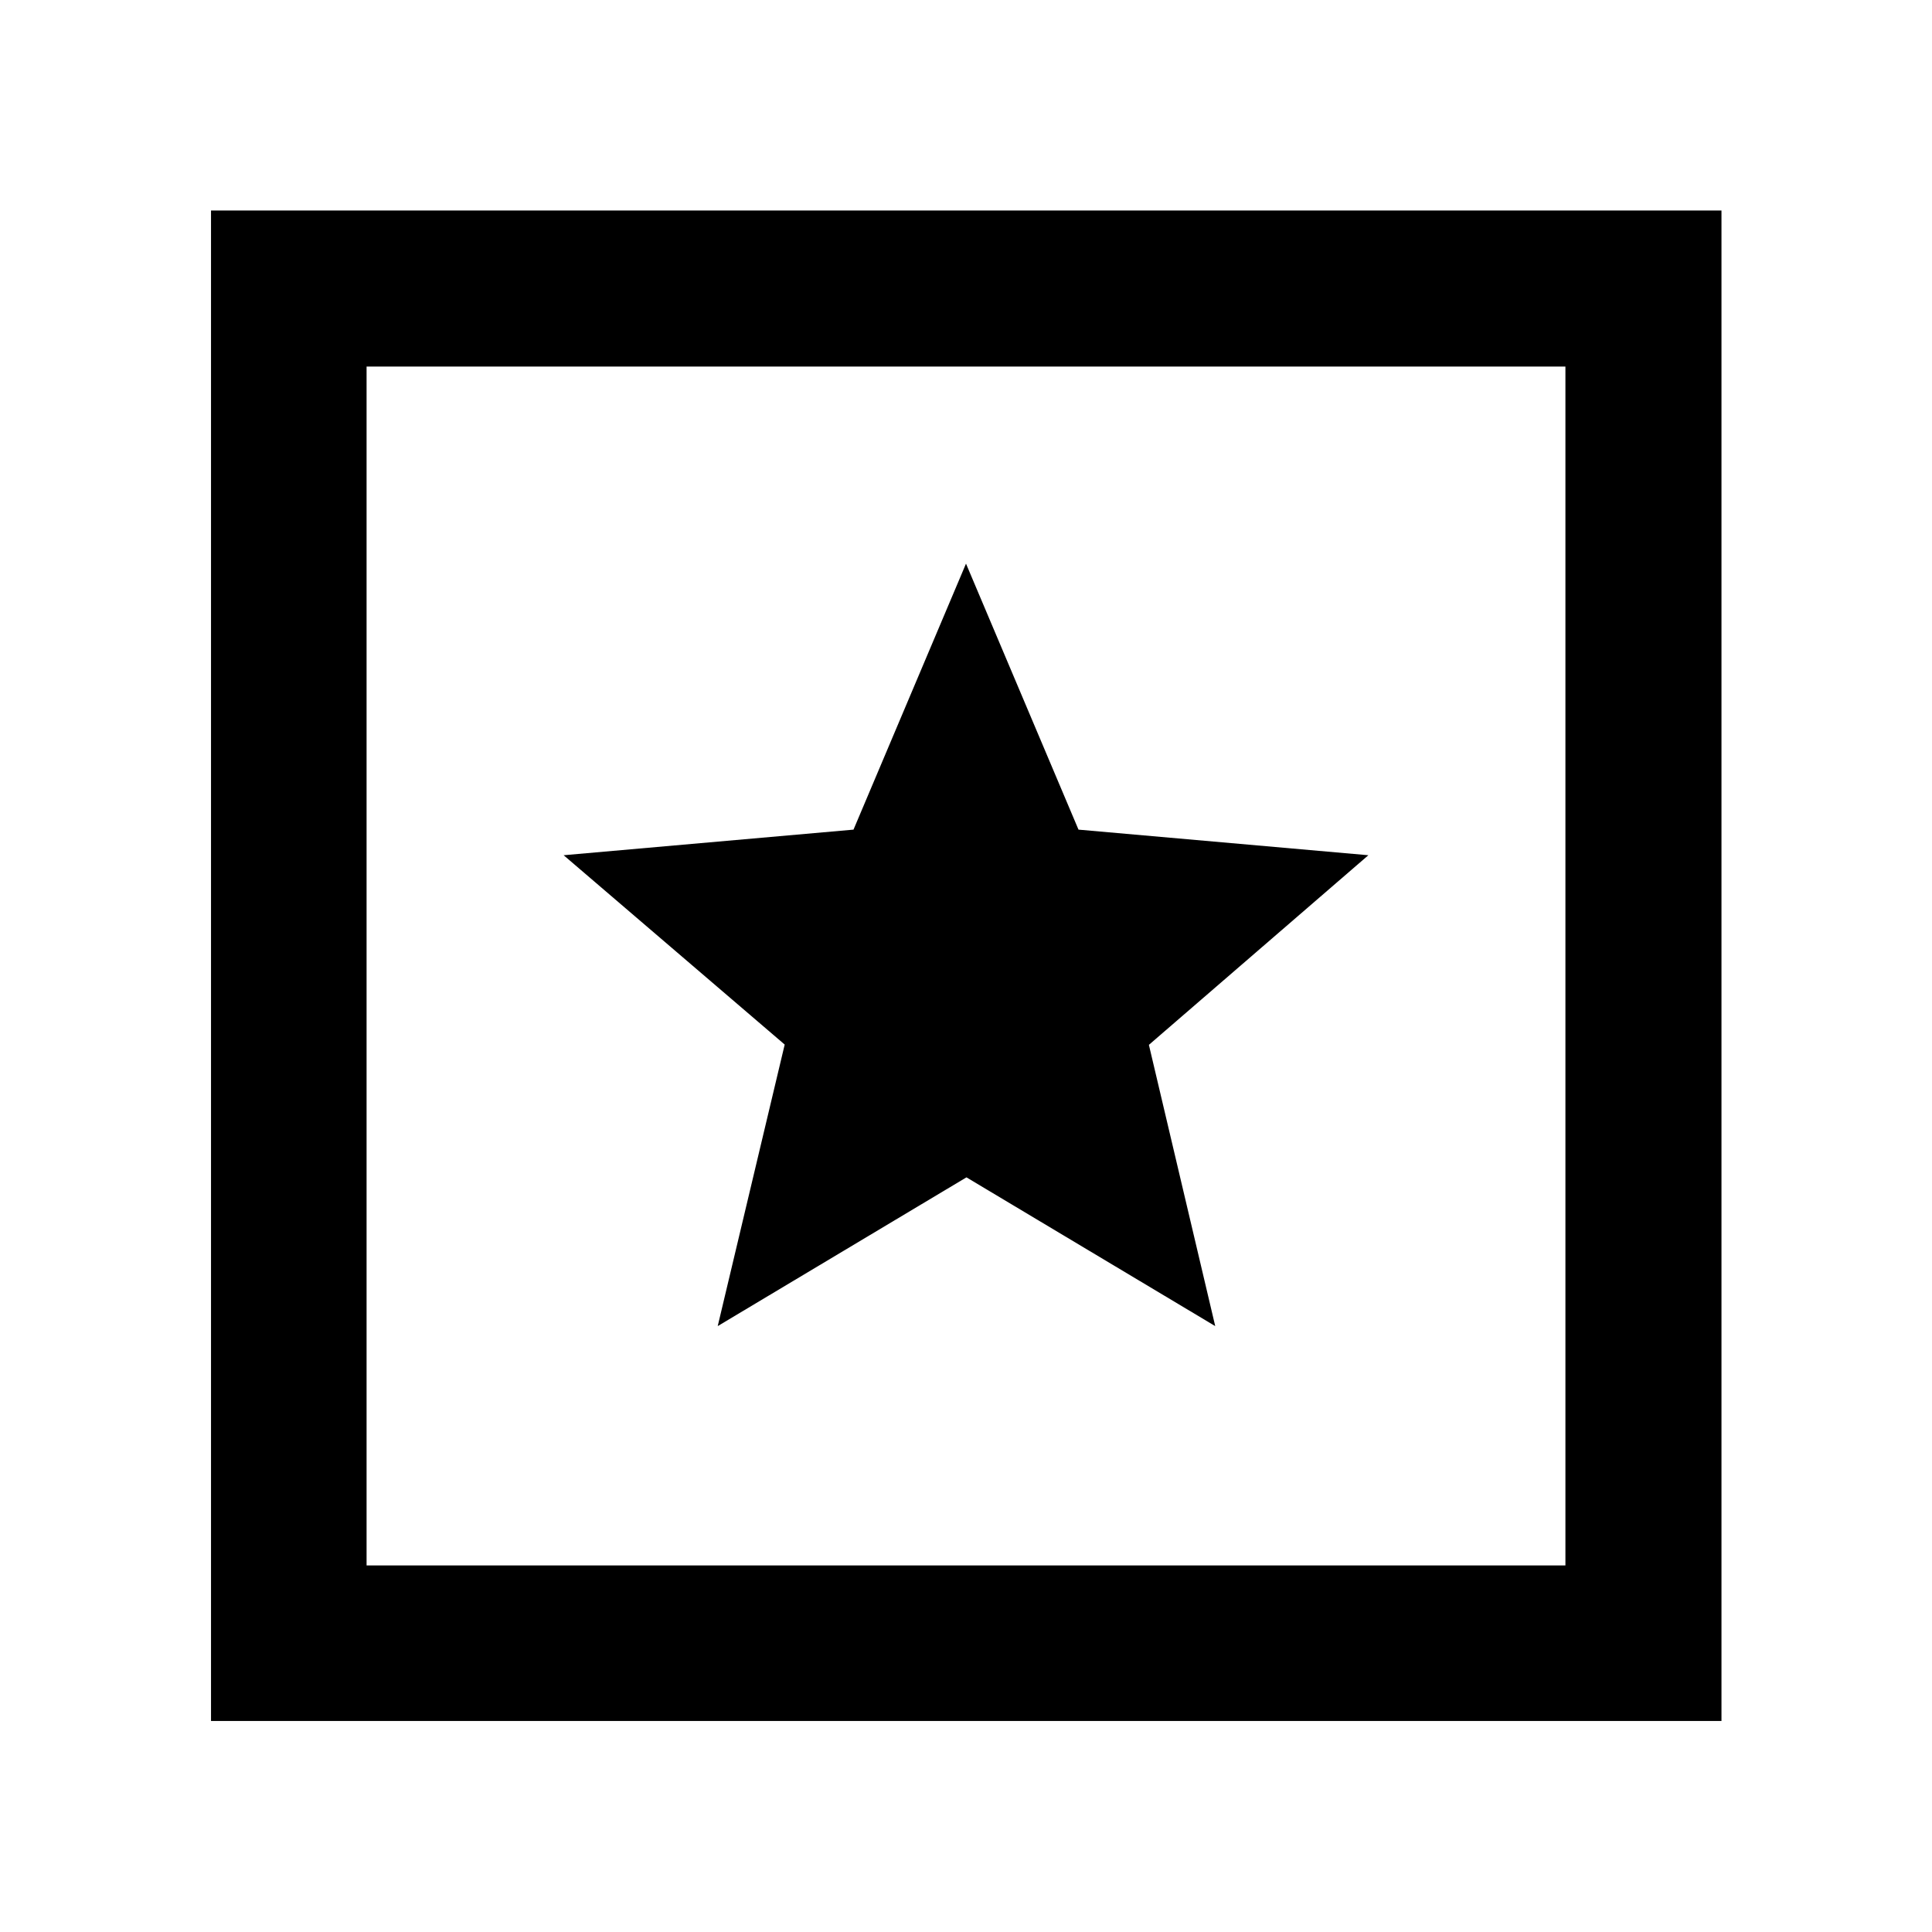 <svg xmlns="http://www.w3.org/2000/svg" height="48" viewBox="0 -960 960 960" width="48"><path d="M104.85-104.85v-750.54h750.54v750.54H104.85Zm77.3-77.3h595.7v-595.7h-595.7v595.7Zm0-595.7v595.7-595.7Zm174.48 476.78 123.6-73.91 123.61 73.91-32.96-139.75 109.05-94.22-144.03-12.72L480-679.93l-55.9 132.17-144.03 12.72 109.84 94.08-33.28 139.89Z"/></svg>